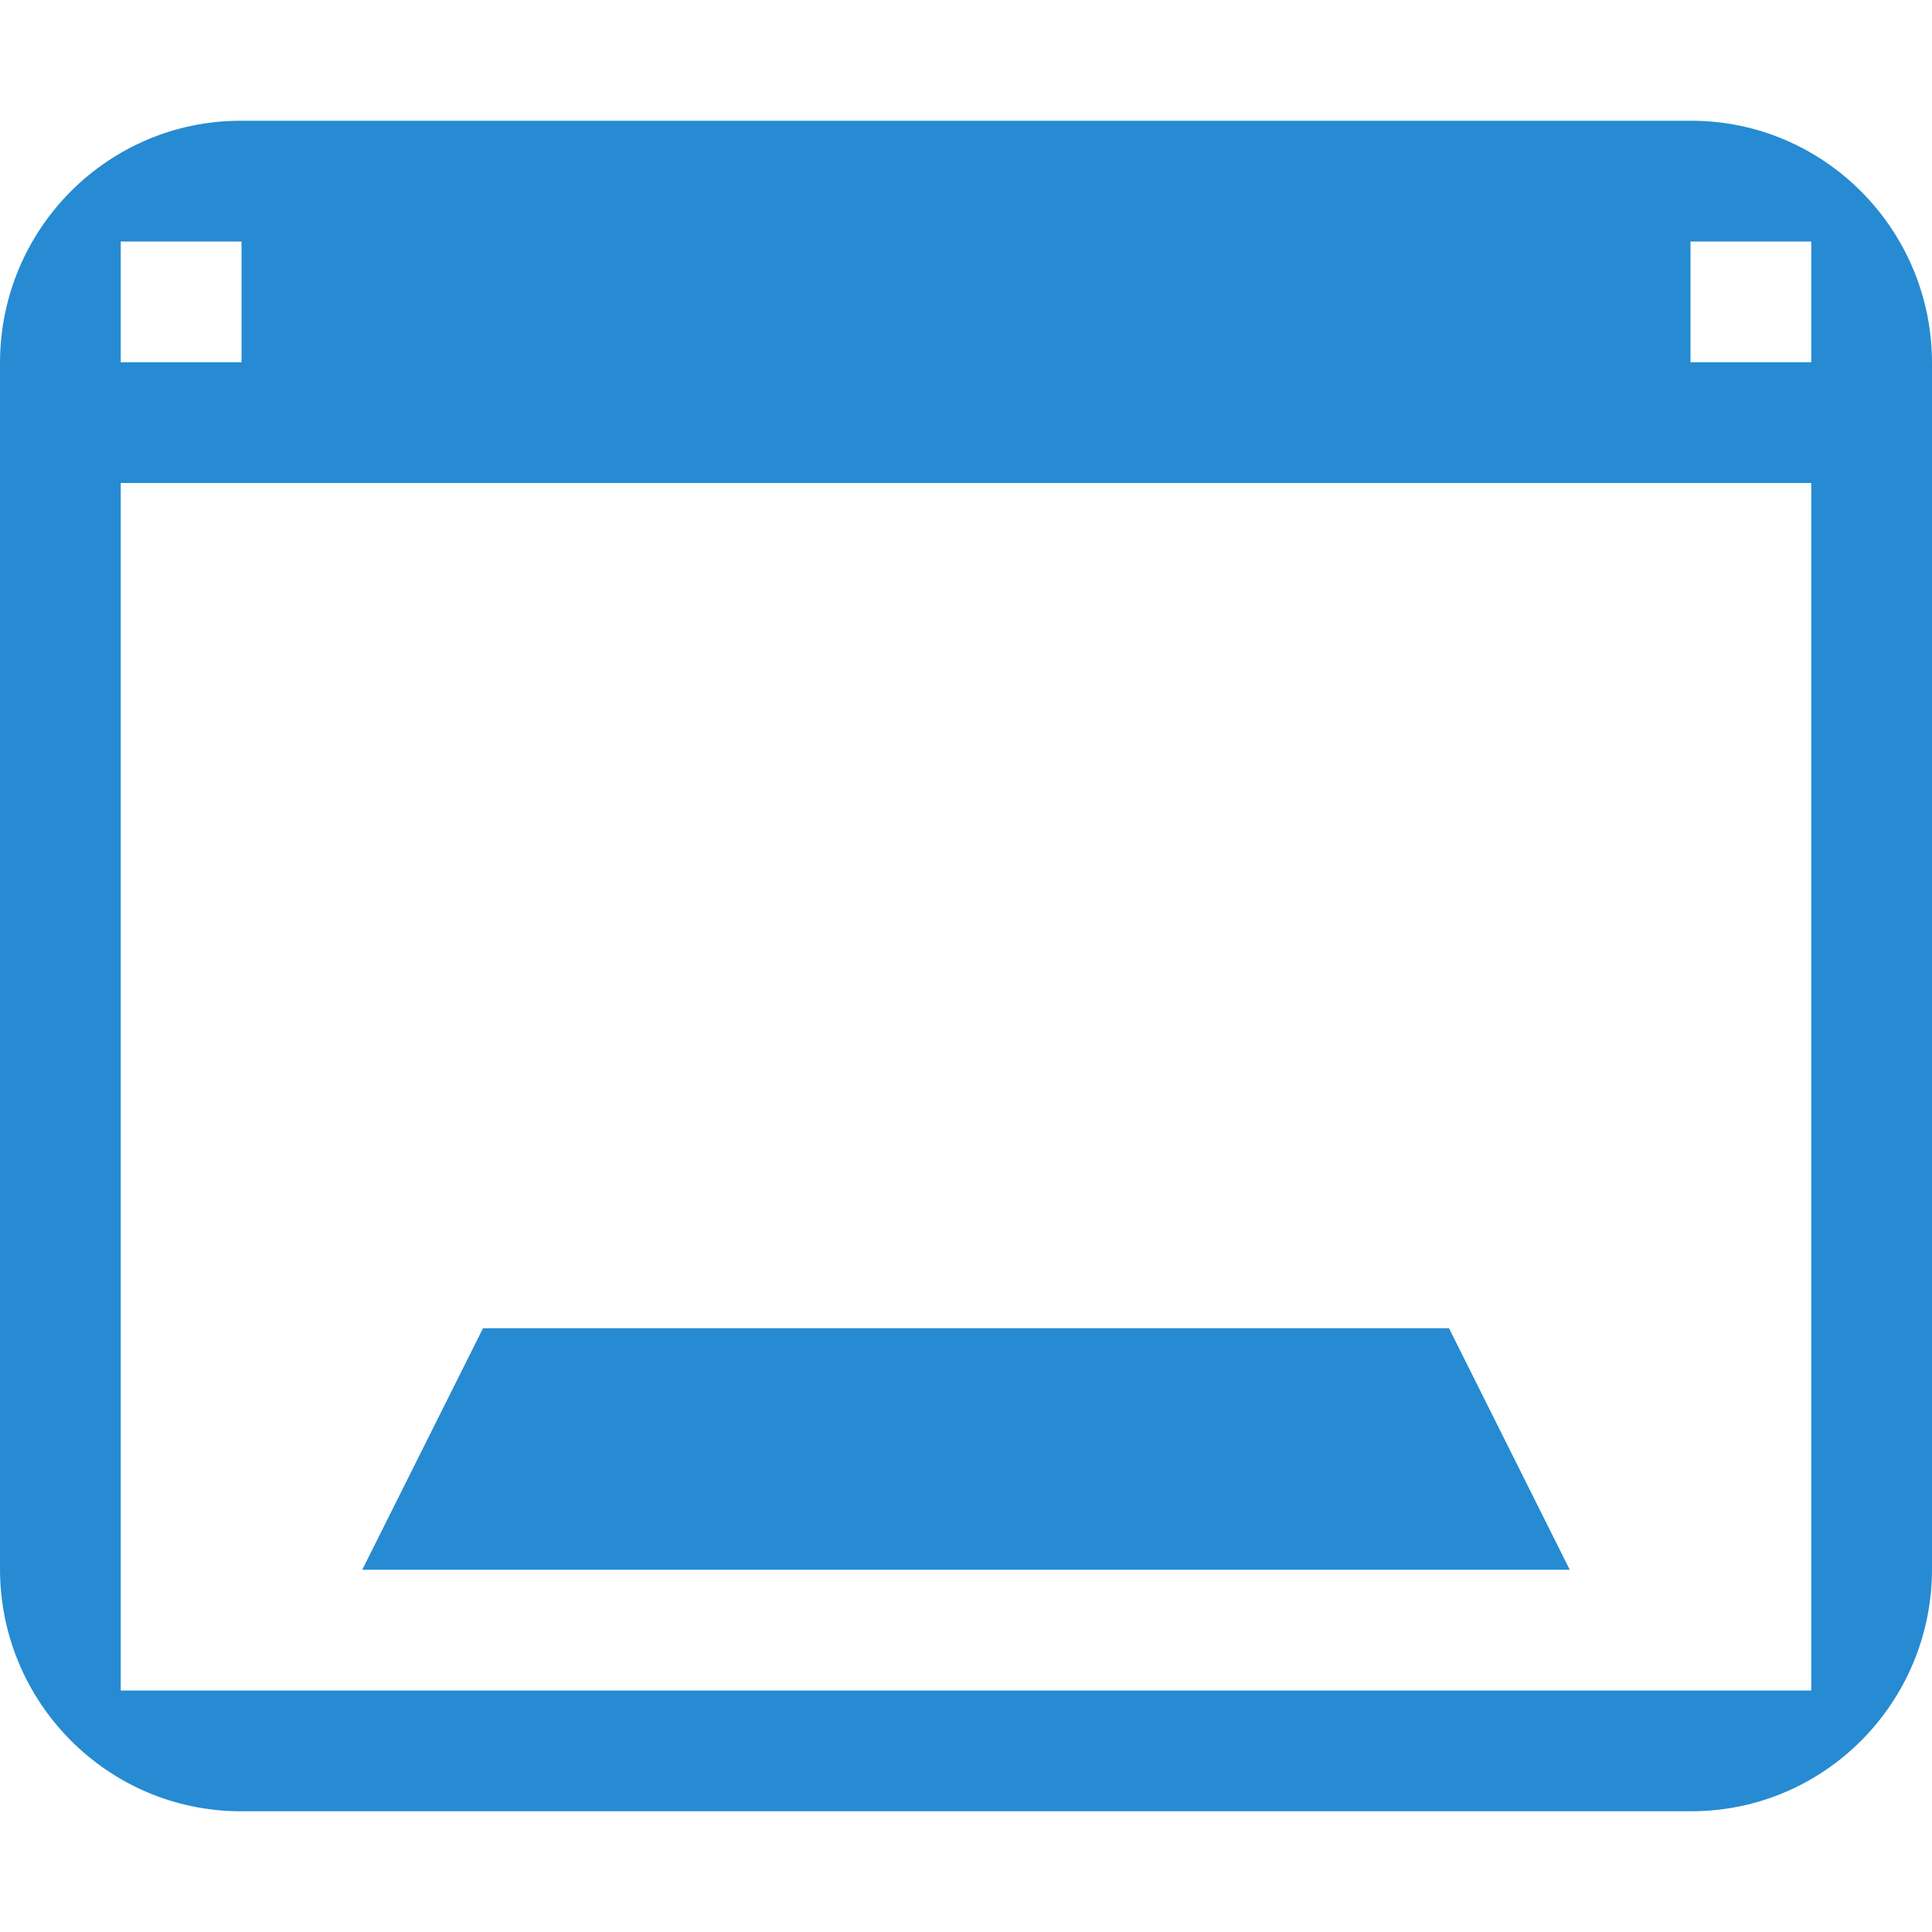 <svg xmlns="http://www.w3.org/2000/svg" xmlns:xlink="http://www.w3.org/1999/xlink" xmlns:sketch="http://www.bohemiancoding.com/sketch/ns" width="64px" height="64px" viewBox="0 0 16 16" version="1.1">
    <title>161 Desktop2</title>
    <description>Created with Sketch (http://www.bohemiancoding.com/sketch)</description>
    <defs/>
    <g id="Icons with numbers" stroke="none" stroke-width="1" fill="none" fill-rule="evenodd">
        <g id="Group" transform="translate(-768, -384)" fill="#268bd2">
            <path d="M769,388 L769,398 L783,398 L783,388 Z M769.994,385 L782.006,385 C783.105,385 784,385.898 784,387.006 L784,396.994 C784,398.103 783.107,399 782.006,399 L769.994,399 C768.895,399 768,398.102 768,396.994 L768,387.006 C768,385.897 768.893,385 769.994,385 Z M772,395 L780,395 L781,397 L771,397 Z M769,386 L769,387 L770,387 L770,386 Z M782,386 L782,387 L783,387 L783,386 L782,386 Z M782,386" id="Rectangle 298 copy"/>
        </g>
    </g>
</svg>